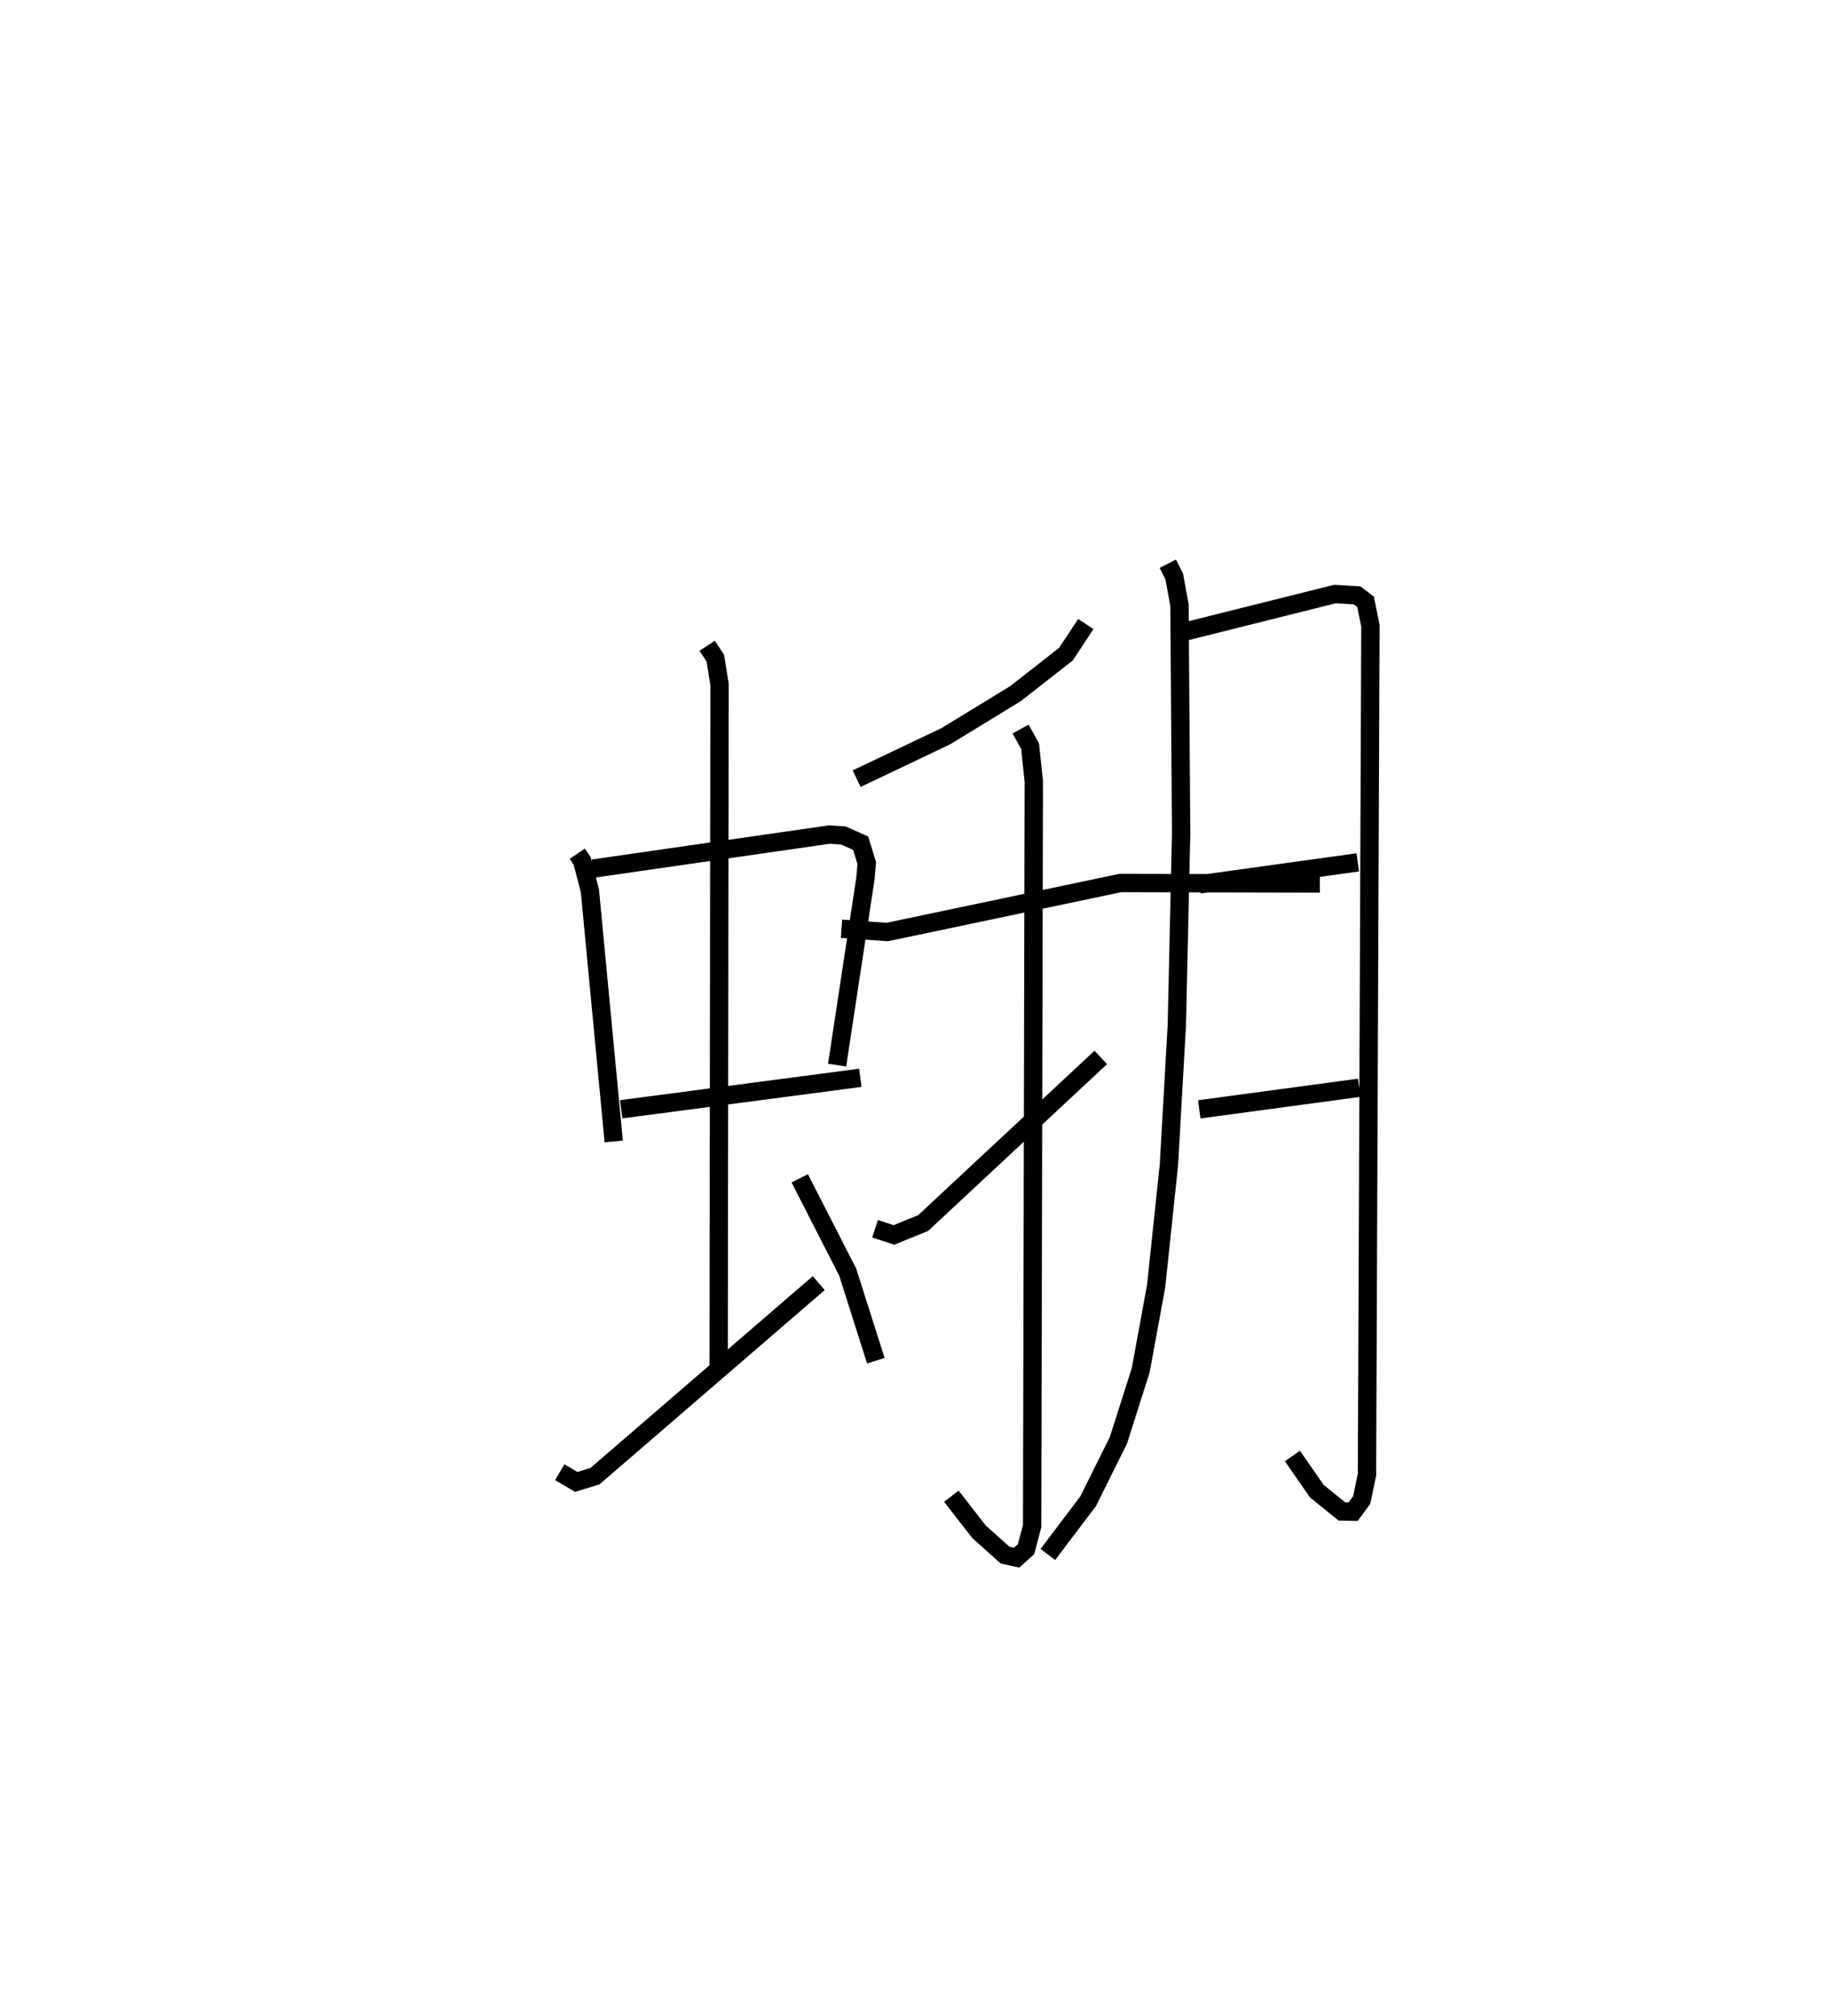 <?xml version="1.0" encoding="utf-8" ?>
<svg baseProfile="full" height="109.896" version="1.1" width="99.715" xmlns="http://www.w3.org/2000/svg" xmlns:ev="http://www.w3.org/2001/xml-events" xmlns:xlink="http://www.w3.org/1999/xlink"><defs /><rect fill="white" height="109.896" width="99.715" x="0" y="0" /><path d="M25,25 m0.0,0.0 m6.472,21.533 l0.267,0.393 0.423,1.64 l1.297,13.651 m-1.131,-14.872 l12.883,-1.855 0.768,0.05 l0.942,0.418 0.333,1.082 l-0.071,0.838 -1.544,10.178 m-11.772,2.408 l13.038,-1.716 m-8.351,-23.55 l0.445,0.678 0.229,1.427 l-0.049,37.263 m-8.661,5.678 l0.895,0.53 1.021,-0.31 l12.203,-10.525 m-1.037,-5.712 l2.616,5.112 1.534,4.83 m11.448,-40.155 l-1.089,1.647 -2.756,2.154 l-3.789,2.315 -4.861,2.313 m-0.825,8.18 l2.494,0.179 12.703,-2.671 l10.884,0.023 m-16.317,-8.417 l0.517,0.937 0.203,1.918 l-0.091,40.592 -0.334,1.26 l-0.511,0.457 -0.632,-0.138 l-1.419,-1.269 -1.508,-1.94 m-4.16,-14.577 l1.029,0.336 1.593,-0.648 l9.684,-9.027 m3.654,-26.91 l0.351,0.69 0.286,1.573 l0.09,12.431 -0.235,10.466 l-0.432,7.618 -0.696,6.598 l-0.84,4.582 -1.217,3.822 l-1.649,3.318 -2.197,2.903 m7.242,-50.246 l8.408,-2.104 1.212,0.074 l0.459,0.35 0.265,1.308 l-0.188,46.265 -0.287,1.385 l-0.468,0.636 -0.612,-0.011 l-1.369,-1.11 -1.328,-1.914 m-5.074,-31.159 l8.635,-1.198 m-8.641,13.463 l8.721,-1.176 " fill="none" stroke="black" stroke-width="1" /></svg>